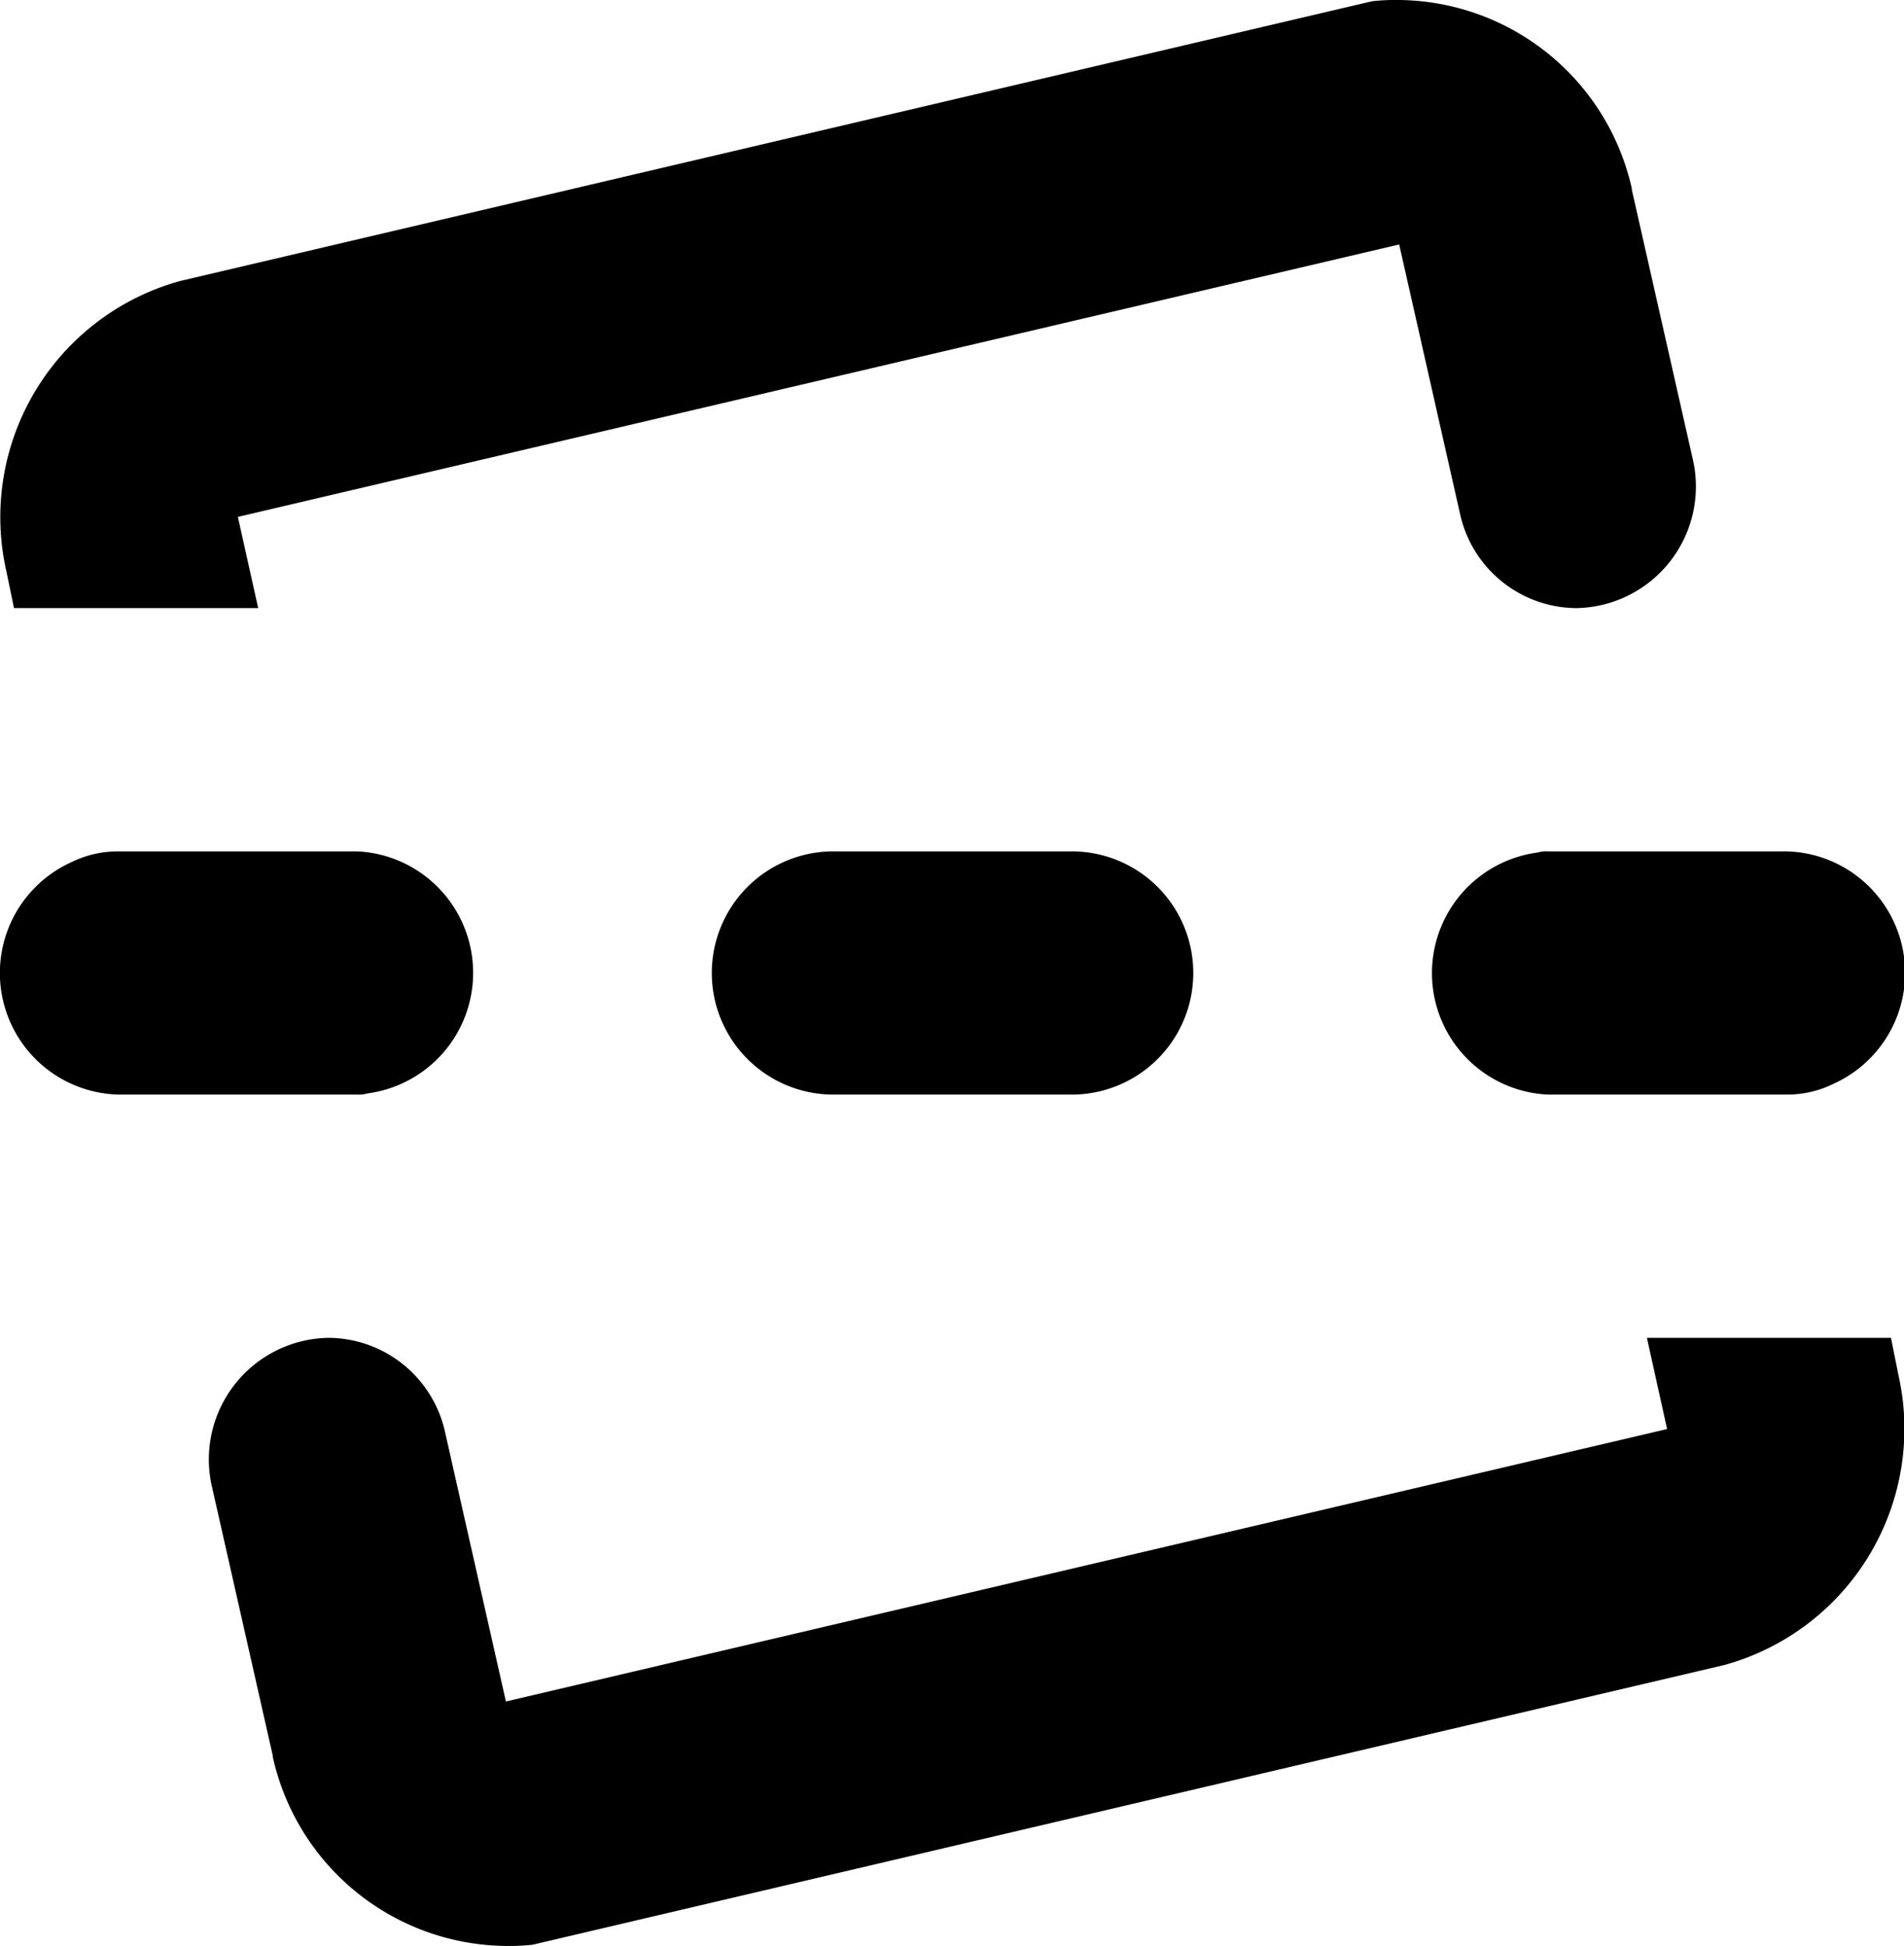 <svg xmlns="http://www.w3.org/2000/svg" width="15.656" height="16" viewBox="0 0 15.656 16">
<defs>
    <style>
      .cls-1 {
        fill-rule: evenodd;
      }
    </style>
  </defs>
  <path id="align_2" class="cls-1" d="M556.641,679.01a1,1,0,0,0,.088,1.99h1.959a0.864,0.864,0,0,0,.391-0.09,1,1,0,0,0-.391-1.91h-1.959A0.265,0.265,0,0,0,556.641,679.01Zm-5.788-.01a1,1,0,0,0,0,2h1.959a1,1,0,0,0,0-2h-1.959Zm-3.829,1.99a1,1,0,0,0-.088-1.99h-1.959a0.871,0.871,0,0,0-.392.09,1,1,0,0,0,.392,1.91h1.959A0.265,0.265,0,0,0,547.024,680.99ZM559.549,683h-2.007l0.166,0.75-9.548,2.24-0.5-2.213A0.987,0.987,0,0,0,546.7,683h0a1,1,0,0,0-.956,1.229l0.5,2.211v0.01a1.983,1.983,0,0,0,1.91,1.55,1.771,1.771,0,0,0,.225-0.01l9.8-2.3a2.015,2.015,0,0,0,1.43-2.39Zm-15.434-6h2.008l-0.167-.75,9.549-2.24,0.5,2.213a0.986,0.986,0,0,0,.957.777h0a1,1,0,0,0,.956-1.23l-0.5-2.21v-0.01a1.983,1.983,0,0,0-1.91-1.55,1.763,1.763,0,0,0-.225.01l-9.8,2.3a2.014,2.014,0,0,0-1.43,2.39Z" transform="translate(-544 -672)"/>
</svg>
